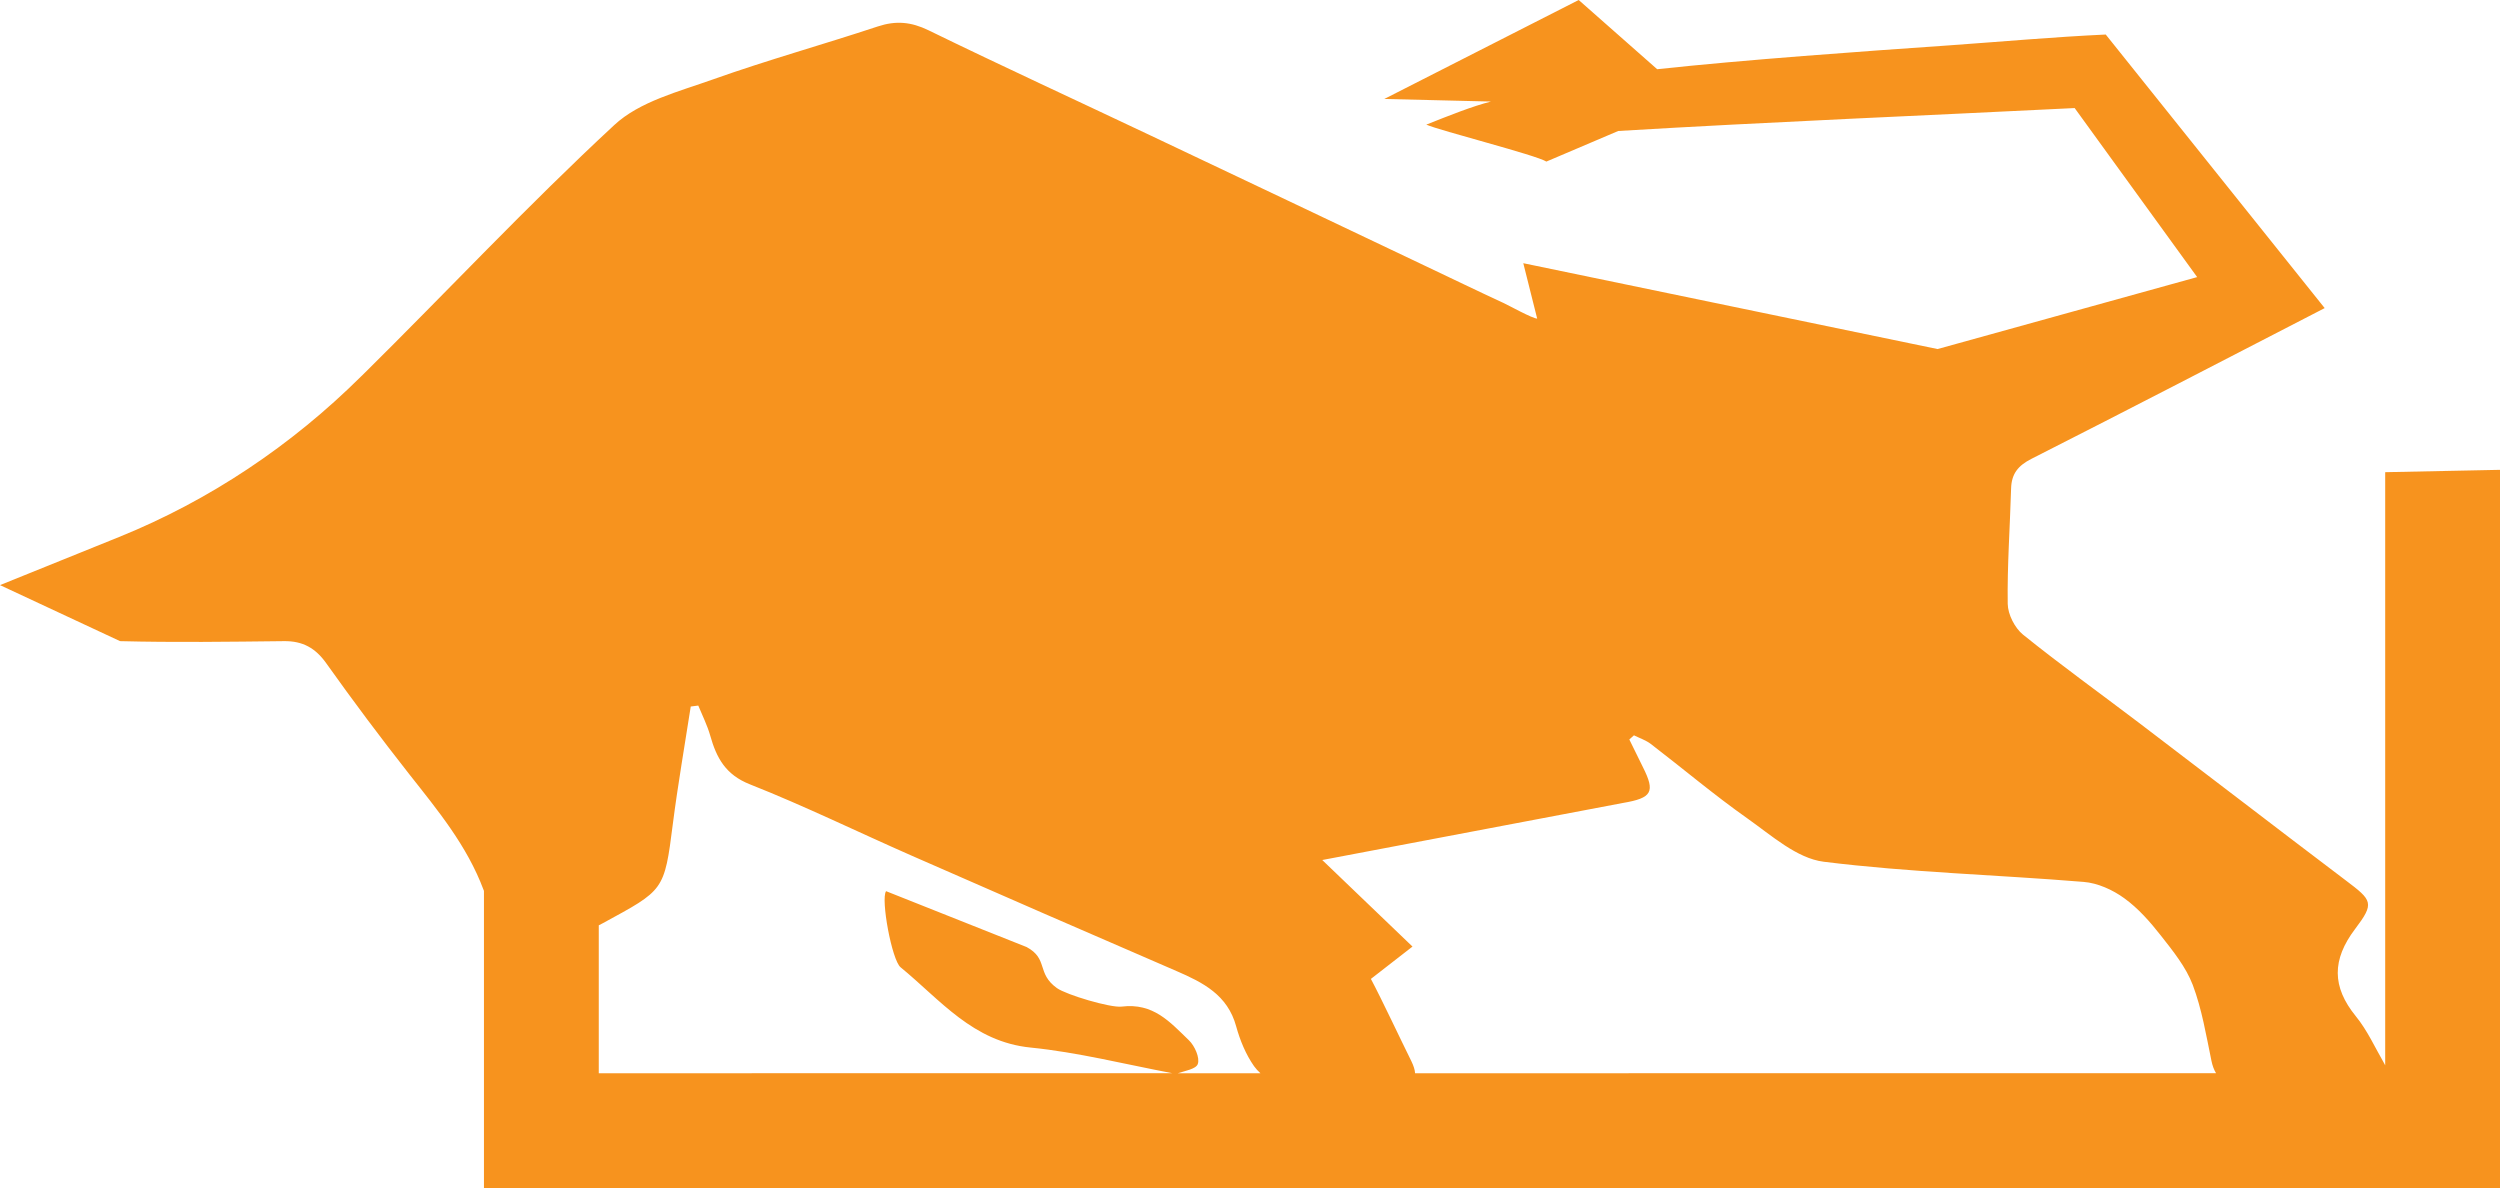 <svg version="1.1" id="图层_1" x="0px" y="0px" width="318.57px" height="151.39px" viewBox="0 0 318.57 151.39" enable-background="new 0 0 318.57 151.39" xml:space="preserve" xmlns="http://www.w3.org/2000/svg" xmlns:xlink="http://www.w3.org/1999/xlink" xmlns:xml="http://www.w3.org/XML/1998/namespace">
  <path fill="#F7931E" d="M303.94,60.17v75.59c-0.04-0.07-0.07-0.15-0.11-0.22c-1.18-2.04-2.16-4.24-3.63-6.04
	c-3.07-3.77-3.04-7.21-0.11-11.1c2.53-3.34,2.22-3.65-1.21-6.24c-8.82-6.67-17.58-13.42-26.39-20.11c-4.9-3.72-9.91-7.32-14.7-11.18
	c-1.05-0.85-1.93-2.58-1.95-3.92c-0.07-4.89,0.29-9.79,0.43-14.69c0.05-1.89,0.89-2.93,2.61-3.8c12.48-6.33,24.91-12.78,37.35-19.2
	L268.33,4.4c-6.65,0.31-13.3,0.91-19.94,1.38c-11.24,0.78-26.02,1.83-37.22,3.04l-10-8.82L176.4,12.61l13.59,0.33
	c-2.35,0.59-5.29,1.77-8.24,2.94c1.72,0.77,14.01,3.88,15.3,4.71l9.16-3.9c19.37-1.16,38.77-1.95,58.16-2.92l15.61,21.54
	l-33.08,9.17l-52.79-10.94l1.77,7.06c-0.59,0-3.65-1.7-4.31-2c-3.38-1.56-6.73-3.19-10.09-4.78c-11.58-5.5-23.16-11.02-34.75-16.5
	c-9.47-4.49-19-8.87-28.41-13.46c-2.22-1.08-4.16-1.25-6.46-0.49c-6.97,2.31-14.06,4.28-20.98,6.74c-4.37,1.56-9.38,2.82-12.61,5.83
	C67.22,26.18,56.91,37.21,46.18,47.81c-0.06,0.05-0.12,0.1-0.17,0.16c-8.85,8.78-19.29,15.79-30.84,20.46L0,74.56l15.3,7.14
	c6.96,0.18,13.92,0.08,20.89,0c2.38-0.03,4.01,0.87,5.4,2.84c3.4,4.78,6.92,9.48,10.55,14.1c3.64,4.62,7.37,9.11,9.48,14.76
	c0.01,0.04,0.04,0.08,0.05,0.12v37.87h256.9V59.87L303.94,60.17z M150.09,136.76c0.92-0.31,2.31-0.53,2.54-1.17
	c0.29-0.79-0.39-2.32-1.13-3.03c-2.43-2.34-4.53-4.79-8.58-4.29c-1.42,0.17-7.06-1.51-8.24-2.36c-2.63-1.89-1.06-3.72-3.86-5.23
	l-17.91-7.12c-0.7,0.99,0.74,8.8,1.85,9.7c5.06,4.14,9.21,9.5,16.58,10.23c5.98,0.6,11.86,2.09,18.06,3.27H76.3v-18.85
	c0.18-0.09,0.36-0.18,0.54-0.28c7.77-4.24,7.81-4.05,8.9-12.65c0.64-5,1.51-9.97,2.28-14.95c0.51-0.06,0.45-0.06,0.96-0.12
	c0.52,1.27,1.15,2.51,1.52,3.82c0.8,2.83,1.94,4.99,5.07,6.22c7,2.77,13.78,6.09,20.68,9.12c11.21,4.92,22.42,9.81,33.65,14.66
	c3.4,1.47,6.53,3.05,7.62,7.05c0.49,1.78,1.23,3.58,2.28,5.08c0.21,0.3,0.5,0.61,0.81,0.9H150.09z M180.32,136.76
	c-0.02-0.42-0.18-0.93-0.48-1.55c-1.31-2.63-3.77-7.88-5.15-10.47l5.3-4.12l-11.5-11.03l38.31-7.27c3.74-0.63,4.14-1.41,2.55-4.57
	c-0.58-1.16-1.15-2.34-1.73-3.52c0.19-0.17,0.39-0.35,0.59-0.53c0.72,0.36,1.52,0.62,2.15,1.1c4.12,3.16,8.09,6.52,12.32,9.5
	c3.06,2.16,6.29,5.08,9.71,5.51c10.98,1.37,22.08,1.66,33.12,2.57c1.79,0.14,3.71,1.01,5.18,2.08c1.79,1.29,3.32,3.04,4.69,4.79
	c1.54,1.96,3.17,3.98,4.04,6.26c1.16,3.08,1.71,6.42,2.38,9.67c0.13,0.62,0.32,1.14,0.59,1.58H180.32z" class="color c1"/>
</svg>